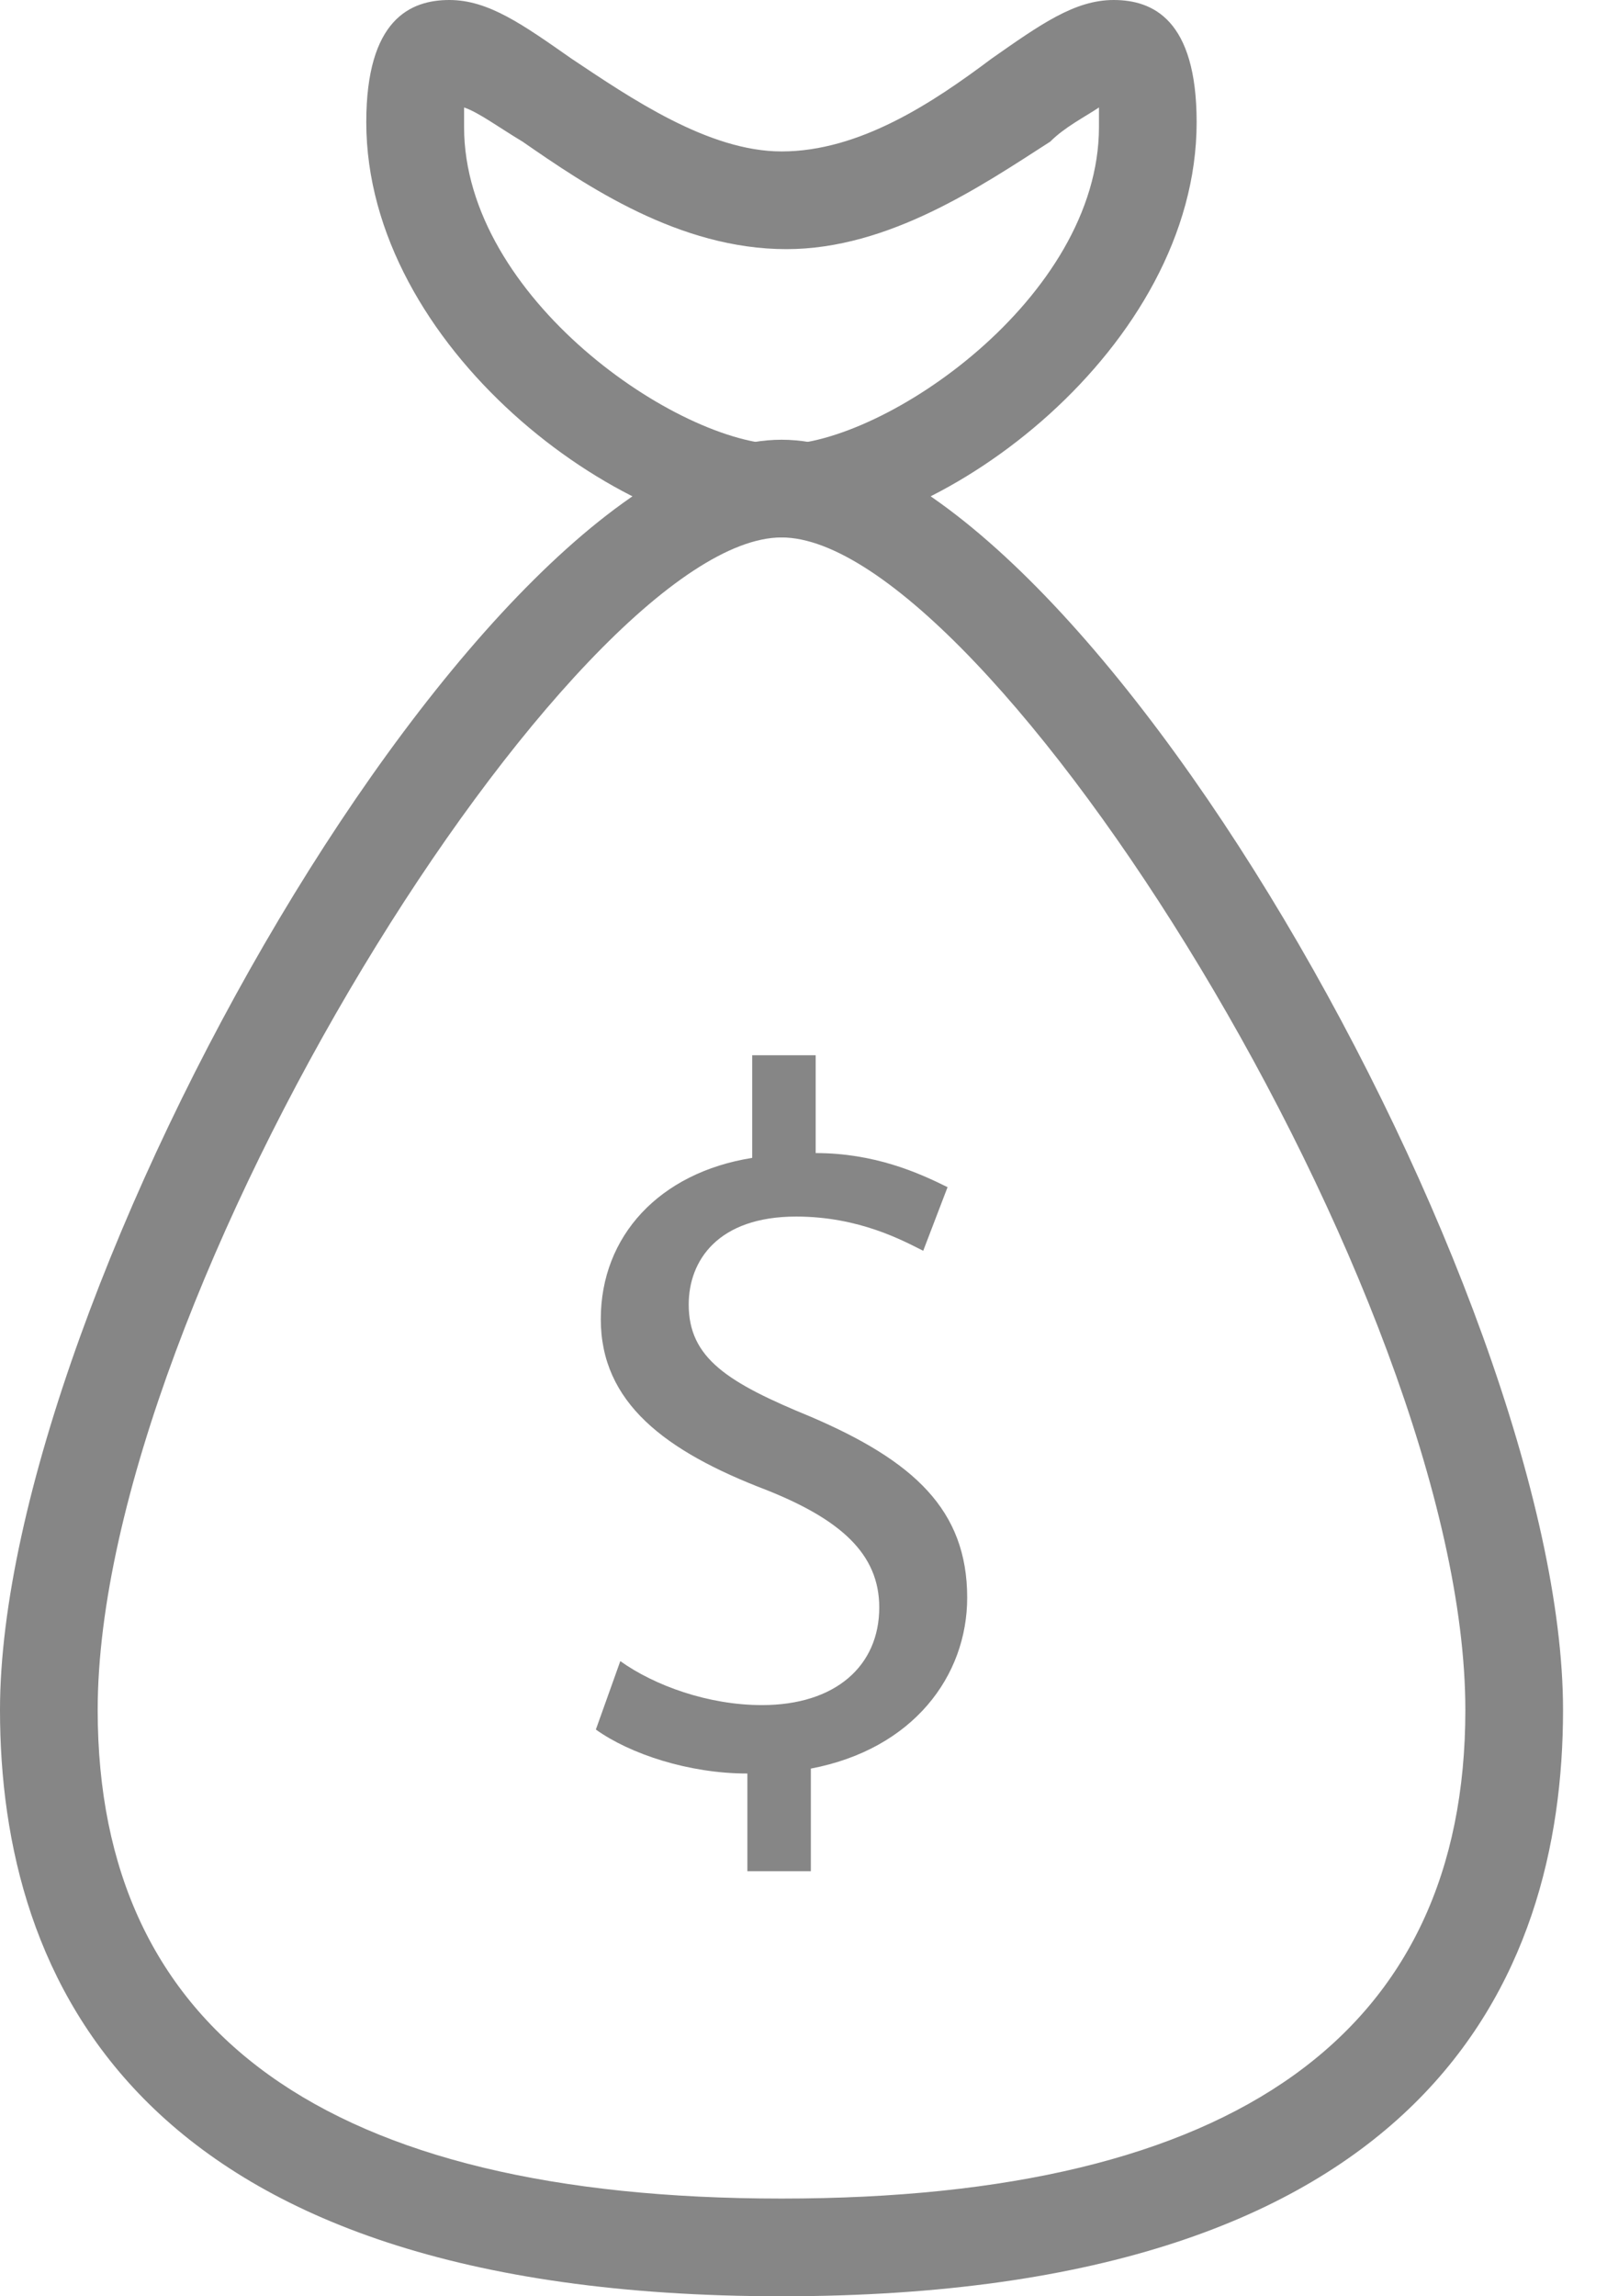 <svg width="14" height="20" viewBox="0 0 14 20" version="1.1" xmlns="http://www.w3.org/2000/svg" xmlns:xlink="http://www.w3.org/1999/xlink">
<title>Vector</title>
<desc>Created using Figma</desc>
<g id="Canvas" transform="translate(198 40)">
<g id="Vector">
<use xlink:href="#path0_fill" transform="translate(-198 -40)" fill="#868686"/>
<use xlink:href="#path1_fill" transform="translate(-198 -40)" fill="#868686"/>
<use xlink:href="#path2_fill" transform="translate(-198 -40)" fill="#868686"/>
</g>
</g>
<defs>
<path id="path0_fill" d="M 6.809 20C 1.191 20 0 17.234 0 14.894C 0 11.277 4.213 3.83 6.809 3.83C 9.404 3.83 13.617 11.277 13.617 14.894C 13.617 17.234 12.425 20 6.809 20ZM 6.809 4.681C 5.021 4.681 0.851 11.277 0.851 14.894C 0.851 17.702 2.851 19.149 6.809 19.149C 10.766 19.149 12.766 17.702 12.766 14.894C 12.766 11.277 8.596 4.681 6.809 4.681Z"/>
<path id="path1_fill" d="M 6.809 4.681C 5.404 4.681 3.191 3.021 3.191 1.064C 3.191 0.17 3.574 0 3.915 0C 4.255 0 4.553 0.213 4.979 0.511C 5.489 0.851 6.17 1.319 6.809 1.319C 7.489 1.319 8.128 0.894 8.638 0.511C 9.064 0.213 9.362 0 9.702 0C 10.043 0 10.425 0.17 10.425 1.064C 10.425 3.021 8.213 4.681 6.809 4.681ZM 4.043 0.936C 4.043 0.979 4.043 1.021 4.043 1.106C 4.043 2.596 5.915 3.872 6.809 3.872C 7.702 3.872 9.574 2.596 9.574 1.106C 9.574 1.064 9.574 0.979 9.574 0.936C 9.447 1.021 9.277 1.106 9.149 1.234C 8.553 1.617 7.745 2.17 6.851 2.17C 5.915 2.17 5.106 1.617 4.553 1.234C 4.34 1.106 4.17 0.979 4.043 0.936Z"/>
<path id="path2_fill" d="M 6.511 16.34L 6.511 15.447C 6 15.447 5.489 15.277 5.191 15.064L 5.404 14.468C 5.702 14.681 6.17 14.851 6.638 14.851C 7.277 14.851 7.66 14.511 7.66 14C 7.66 13.532 7.319 13.234 6.681 12.979C 5.787 12.638 5.234 12.213 5.234 11.489C 5.234 10.766 5.745 10.213 6.553 10.085L 6.553 9.191L 7.106 9.191L 7.106 10.043C 7.617 10.043 8 10.213 8.255 10.34L 8.043 10.894C 7.872 10.809 7.489 10.596 6.936 10.596C 6.255 10.596 6 10.979 6 11.362C 6 11.83 6.34 12.043 7.064 12.34C 7.957 12.723 8.426 13.149 8.426 13.915C 8.426 14.596 7.957 15.234 7.064 15.404L 7.064 16.298L 6.511 16.298L 6.511 16.34Z"/>
</defs>
</svg>
